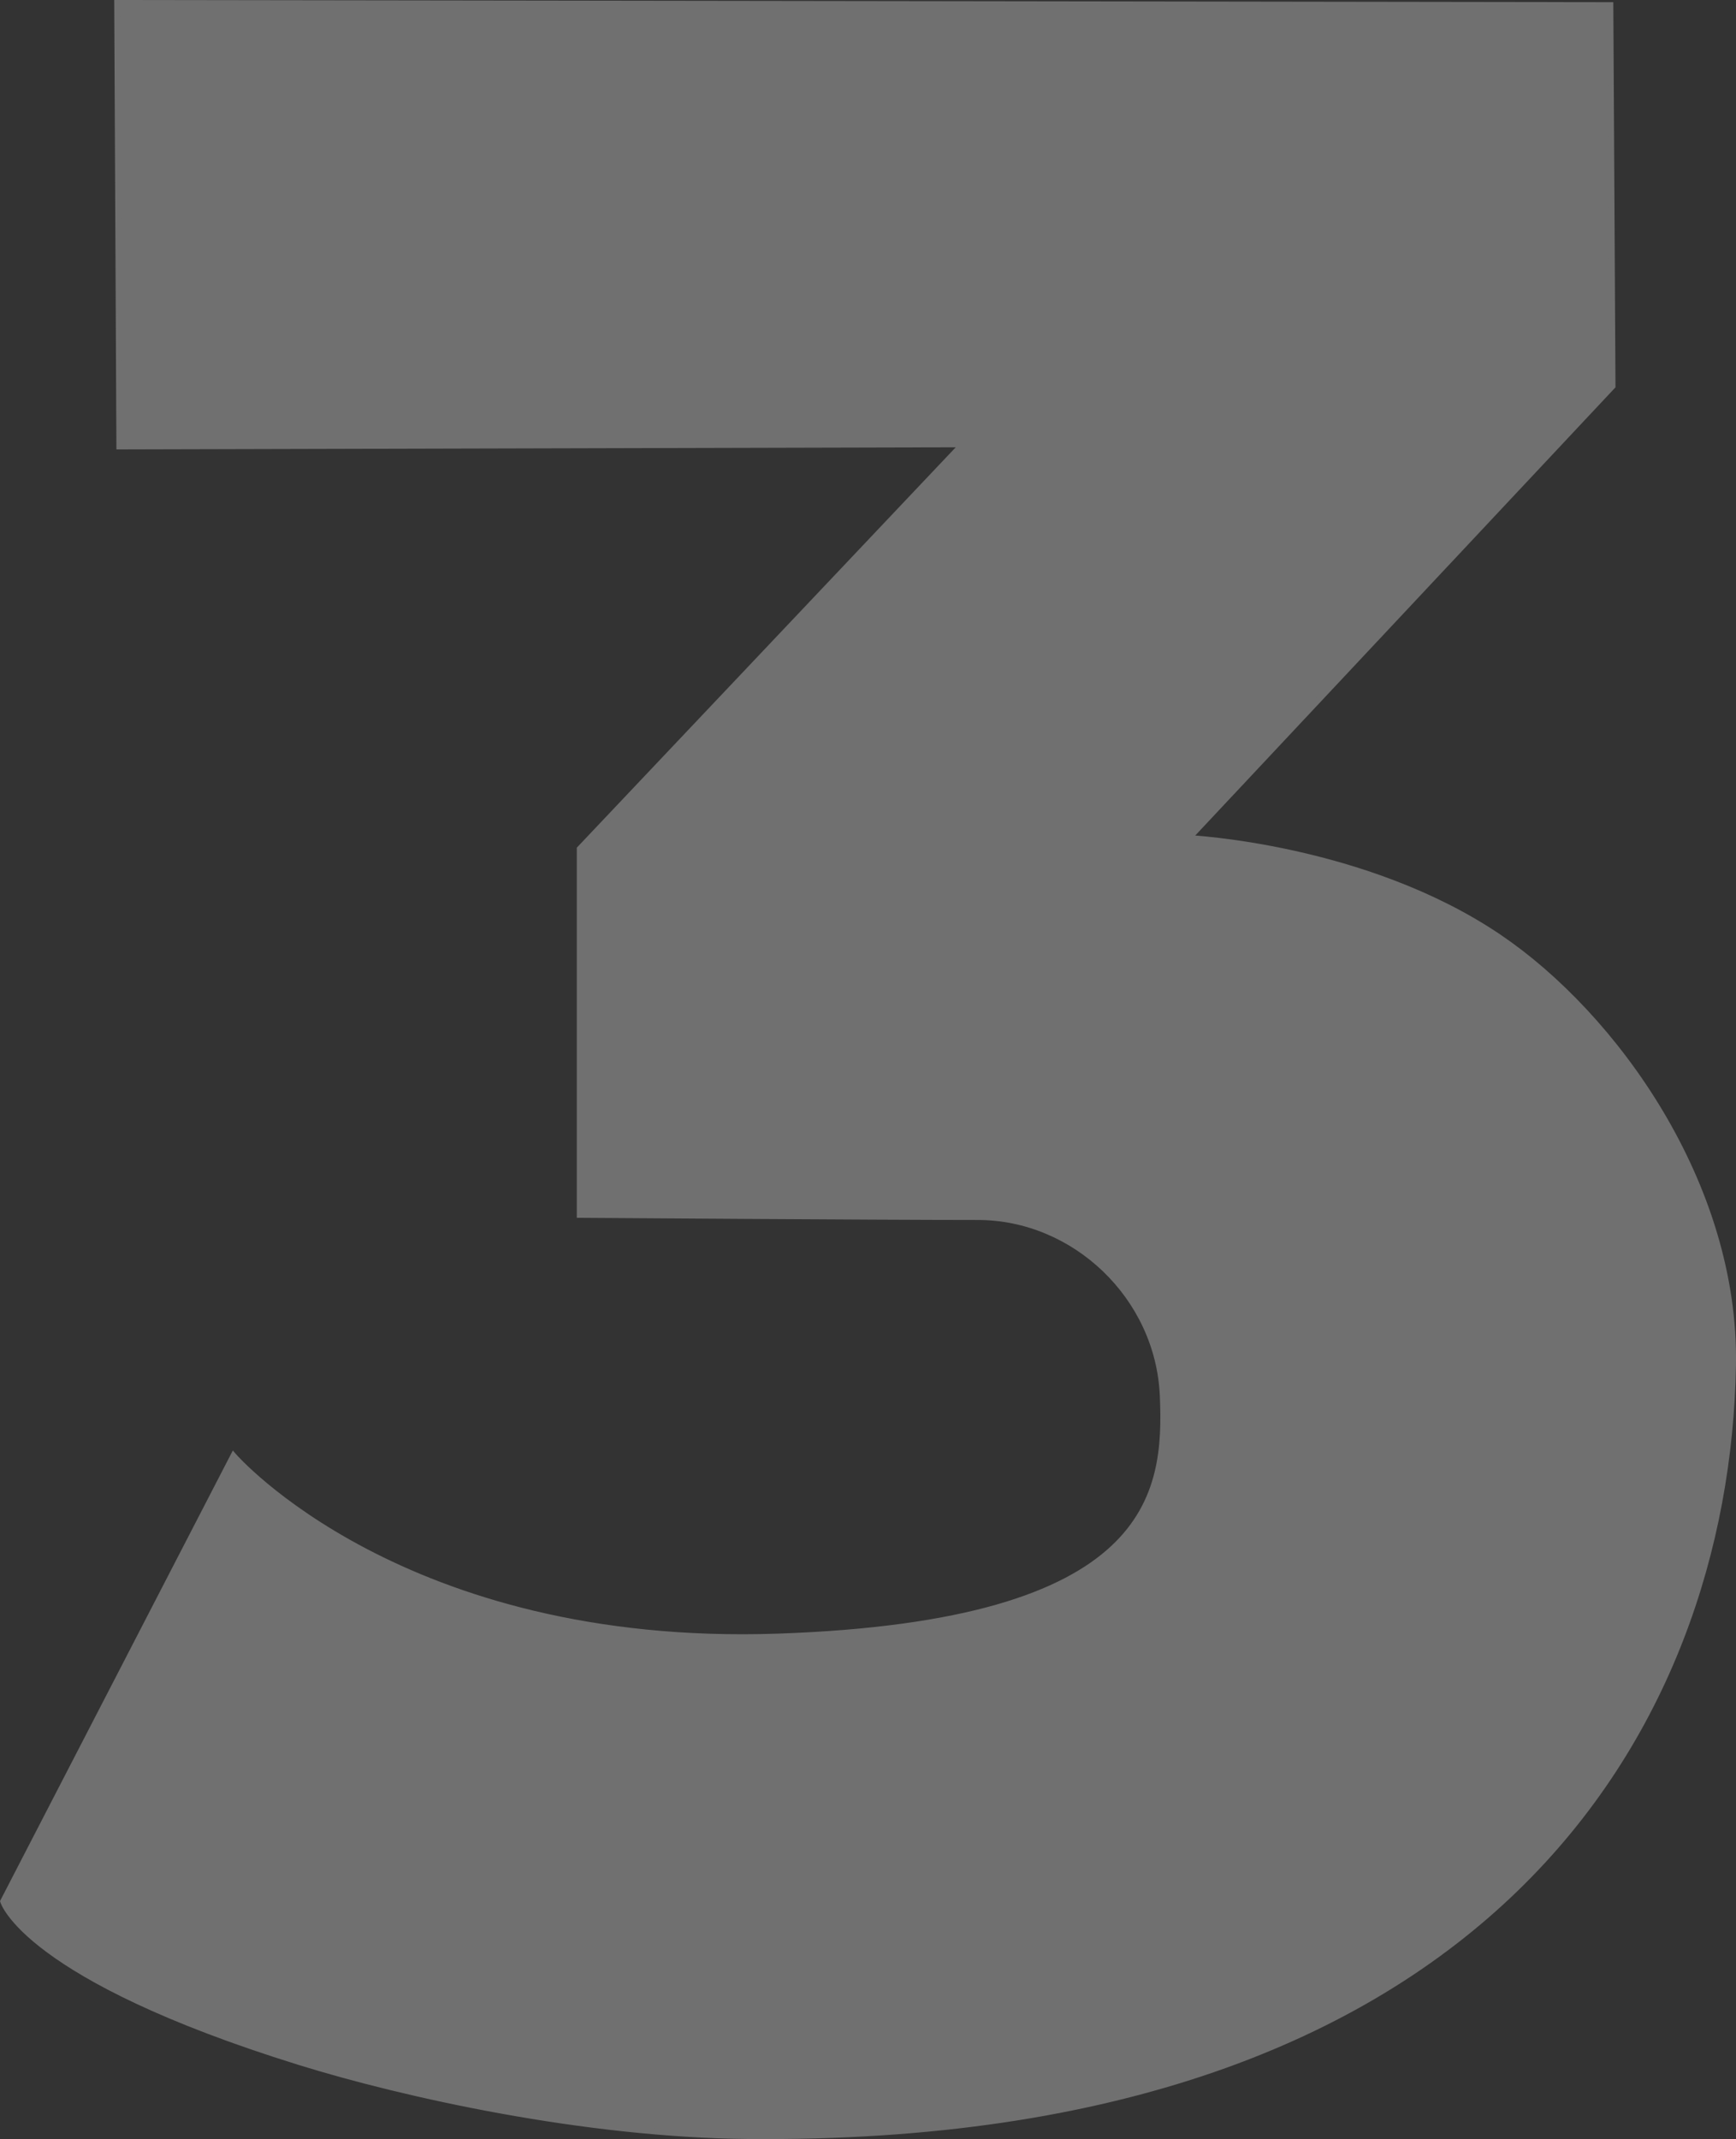 <?xml version="1.0" encoding="UTF-8" standalone="no"?>
<svg
   xmlns:dc="http://purl.org/dc/elements/1.1/"
   xmlns:cc="http://creativecommons.org/ns#"
   xmlns:rdf="http://www.w3.org/1999/02/22-rdf-syntax-ns#"
   xmlns:svg="http://www.w3.org/2000/svg"
   xmlns="http://www.w3.org/2000/svg"
   id="svg8"
   version="1.1"
   viewBox="0 0 76.25 93.912"
   height="93.912mm"
   width="76.25mm">
  <rect x="0" y="0" width="76.25" height="93.912" fill="#333333" stroke="none"/>
  <defs
     id="defs2" />
  <g
     transform="translate(-200.189,-100.365)"
     id="layer2">
    <path
       id="path855"
       d="m 329.534,145.313 26.553,-0.095 v 70.587 h 42.522 l 0.189,20.411 -69.075,0.095 z"
       style="fill:#232223;fill-opacity:1;stroke:#232223;stroke-width:0.265px;stroke-linecap:butt;stroke-linejoin:miter;stroke-opacity:1" />
  </g>
  <g
     transform="translate(-200.189,-100.365)"
     id="layer6">
    <path
       id="path853"
       d="m 205.339,100.498 65.579,0.095 0.095,16.725 -18.615,19.844 c 0,0 7.738,0.365 13.63,4.353 5.077,3.436 10.419,10.861 10.277,18.798 -0.283,15.875 -10.774,34.133 -43.278,33.829 -7.132,-0.067 -15.04,-1.804 -19.684,-3.246 -12.05,-3.741 -13.011,-7.054 -13.011,-7.054 l 10.111,-19.56 c 0,0 7.371,8.504 23.907,7.938 16.536,-0.567 17.103,-6.237 16.914,-10.583 -0.189,-4.347 -3.874,-7.843 -8.127,-7.843 -4.252,0 -17.481,-0.095 -17.481,-0.095 V 137.634 l 16.82,-17.765 -37.042,0.095 z"
       style="fill:#707070;fill-opacity:1;stroke:#707070;stroke-width:0.265px;stroke-linecap:butt;stroke-linejoin:miter;stroke-opacity:1" />
  </g>
  <g
     transform="translate(-200.189,-100.365)"
     id="layer5">
    <path
       id="path845"
       d="m 90.785,195.986 v 11.623 l 65.768,79.659 21.356,-0.095 -0.095,-11.906 -64.256,-79.28 z m 87.123,0 -25.561,0.047 0.095,16.206 25.514,31.278 z m -87.029,44.034 c -0.047,0.283 0,47.247 0,47.247 H 116.629 l -0.047,-15.875 c 0,0 -25.655,-31.656 -25.702,-31.372 z"
       style="fill:#b2b2b2;fill-opacity:1;stroke:#b2b2b2;stroke-width:0.265px;stroke-linecap:butt;stroke-linejoin:miter;stroke-opacity:1" />
  </g>
  <g
     transform="translate(-200.189,-100.365)"
     id="layer4">
    <path
       id="path828"
       d="M 132.683,5.059 C 107.654,4.848 80.996,24.226 81.149,52.802 c 0.18,33.573 30.285,48.949 50.97,48.93 17.23,-0.015 50.67,-11.767 50.936,-47.927 C 183.294,21.383 155.298,5.249 132.683,5.059 Z m -0.422,23.595 c 10.52,0.101 23.412,8.642 23.301,25.807 -0.124,19.143 -15.372,25.014 -23.388,25.022 -9.623,0.01 -23.803,-7.78 -23.887,-25.553 -0.071,-15.128 12.33,-25.387 23.974,-25.275 z"
       style="fill:#fefefe;fill-opacity:1;stroke:#fefefe;stroke-width:0.265px;stroke-linecap:butt;stroke-linejoin:miter;stroke-opacity:1" />
  </g>
  <g
     transform="translate(-200.189,-100.365)"
     id="layer3">
    <path
       id="path826"
       d="M 1.185,116.359 H 83.036 l 0.067,21.047 -27.462,-0.134 -0.067,70.492 -26.593,-0.134 V 137.34 H 1.185 Z"
       style="fill:#fefefe;fill-opacity:1;stroke:#fefefe;stroke-width:0.265px;stroke-linecap:butt;stroke-linejoin:miter;stroke-opacity:1" />
  </g>
</svg>
